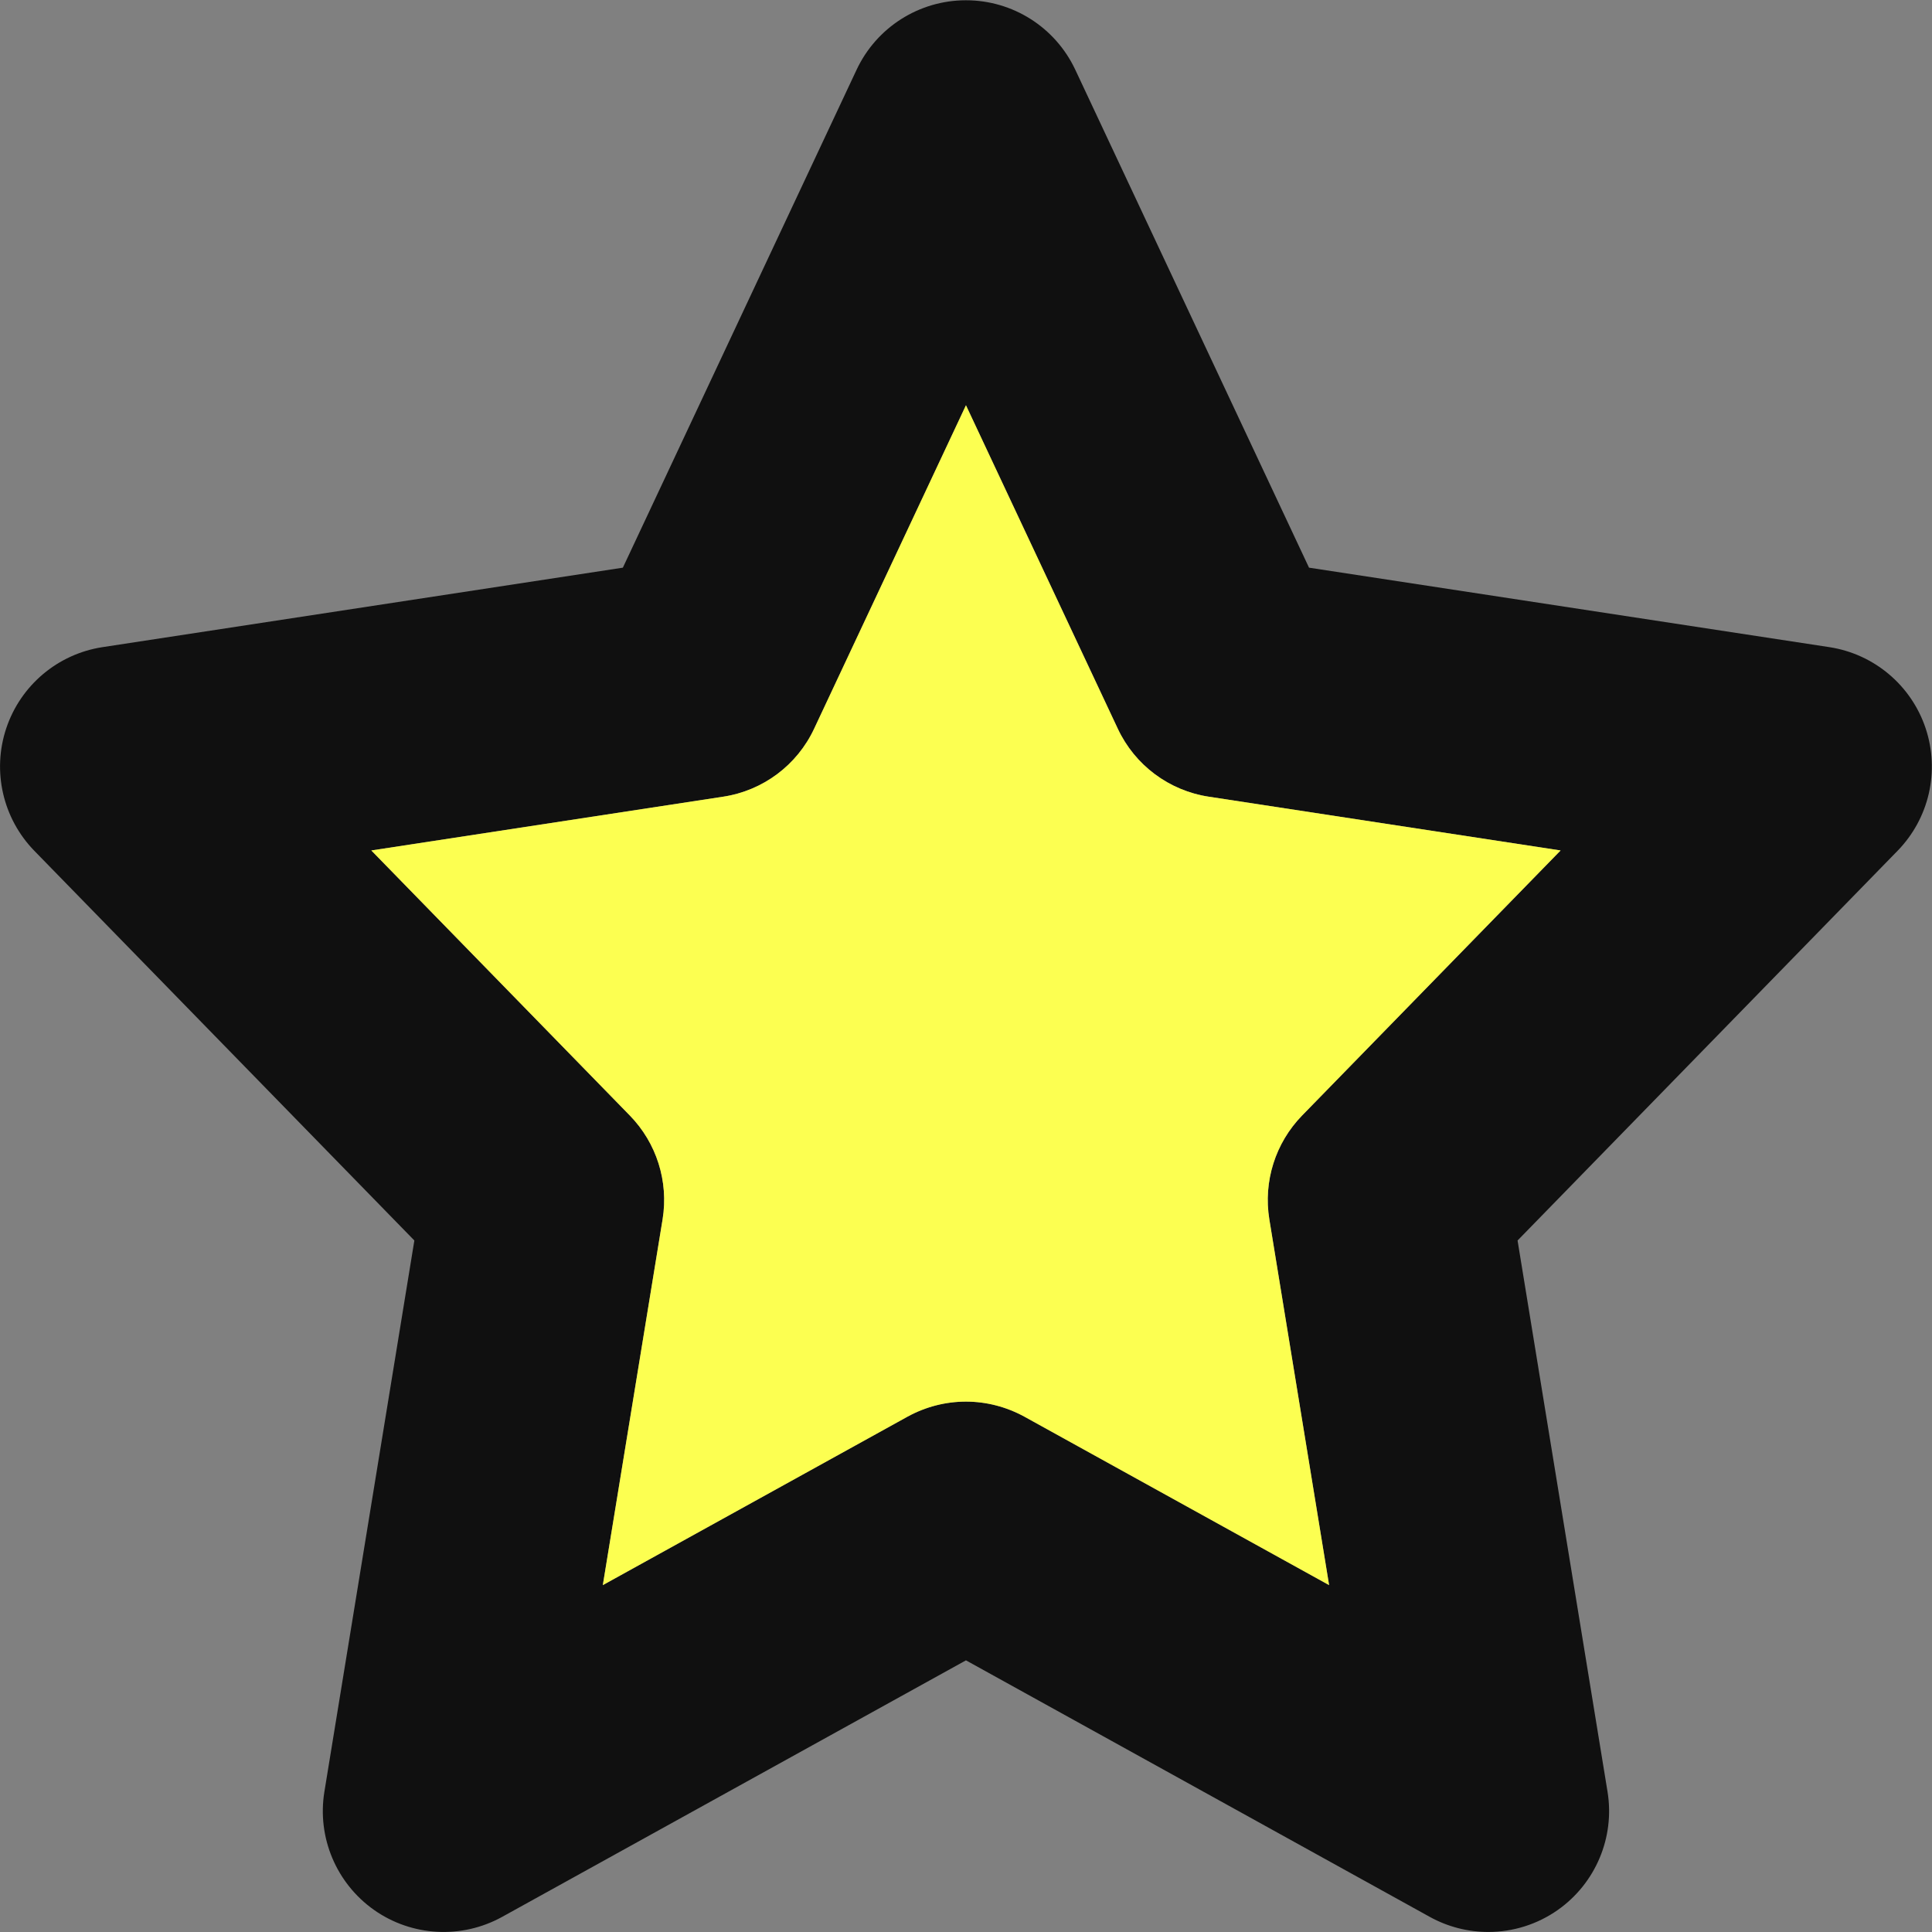 <svg width="51" height="51" viewBox="0 0 51 51" fill="none" xmlns="http://www.w3.org/2000/svg">
    <rect x="0" y="0" width="51" height="51" fill="#808080" stroke="none"/>
    <g clip-path="url(#clip0_209_430)">
        <path d="M39.288 50.999C38.759 50.999 38.226 50.868 37.743 50.601L25.499 43.829L13.255 50.601C12.184 51.192 10.87 51.12 9.873 50.417C8.877 49.714 8.367 48.503 8.563 47.298L10.938 32.746L0.907 22.46C0.073 21.604 -0.213 20.355 0.166 19.222C0.546 18.089 1.526 17.264 2.706 17.083L16.442 14.985L22.612 1.841C23.139 0.72 24.263 0.007 25.499 0.007C26.735 0.007 27.858 0.72 28.385 1.841L34.555 14.985L48.291 17.083C49.47 17.264 50.451 18.089 50.831 19.222C51.211 20.356 50.925 21.604 50.09 22.46L40.06 32.746L42.435 47.298C42.631 48.503 42.12 49.714 41.124 50.417C40.576 50.803 39.932 50.999 39.288 50.999ZM25.499 36.999C26.031 36.999 26.56 37.133 27.043 37.397L35.085 41.843L33.507 32.186C33.346 31.186 33.666 30.172 34.373 29.446L41.196 22.45L31.91 21.031C30.861 20.873 29.958 20.2 29.506 19.234L25.499 10.698L21.492 19.234C21.041 20.2 20.138 20.873 19.089 21.031L9.802 22.45L16.625 29.446C17.332 30.171 17.653 31.186 17.491 32.186L15.913 41.843L23.955 37.397C24.437 37.133 24.966 36.999 25.499 36.999Z" fill="#101010"/>
        <path d="M25.499 36.999C26.031 36.999 26.56 37.133 27.043 37.397L35.085 41.843L33.507 32.186C33.345 31.186 33.666 30.172 34.373 29.446L41.196 22.45L31.91 21.031C30.861 20.872 29.958 20.2 29.506 19.234L25.499 10.698L21.492 19.234C21.041 20.2 20.138 20.872 19.088 21.031L9.802 22.45L16.625 29.446C17.332 30.171 17.653 31.186 17.491 32.186L15.913 41.843L23.955 37.397C24.437 37.133 24.966 36.999 25.499 36.999Z" fill="#FCFF51"/>
    </g>
    <defs>
        <clipPath id="clip0_209_430">
            <rect width="51" height="51" fill="white"/>
        </clipPath>
    </defs>
</svg>
